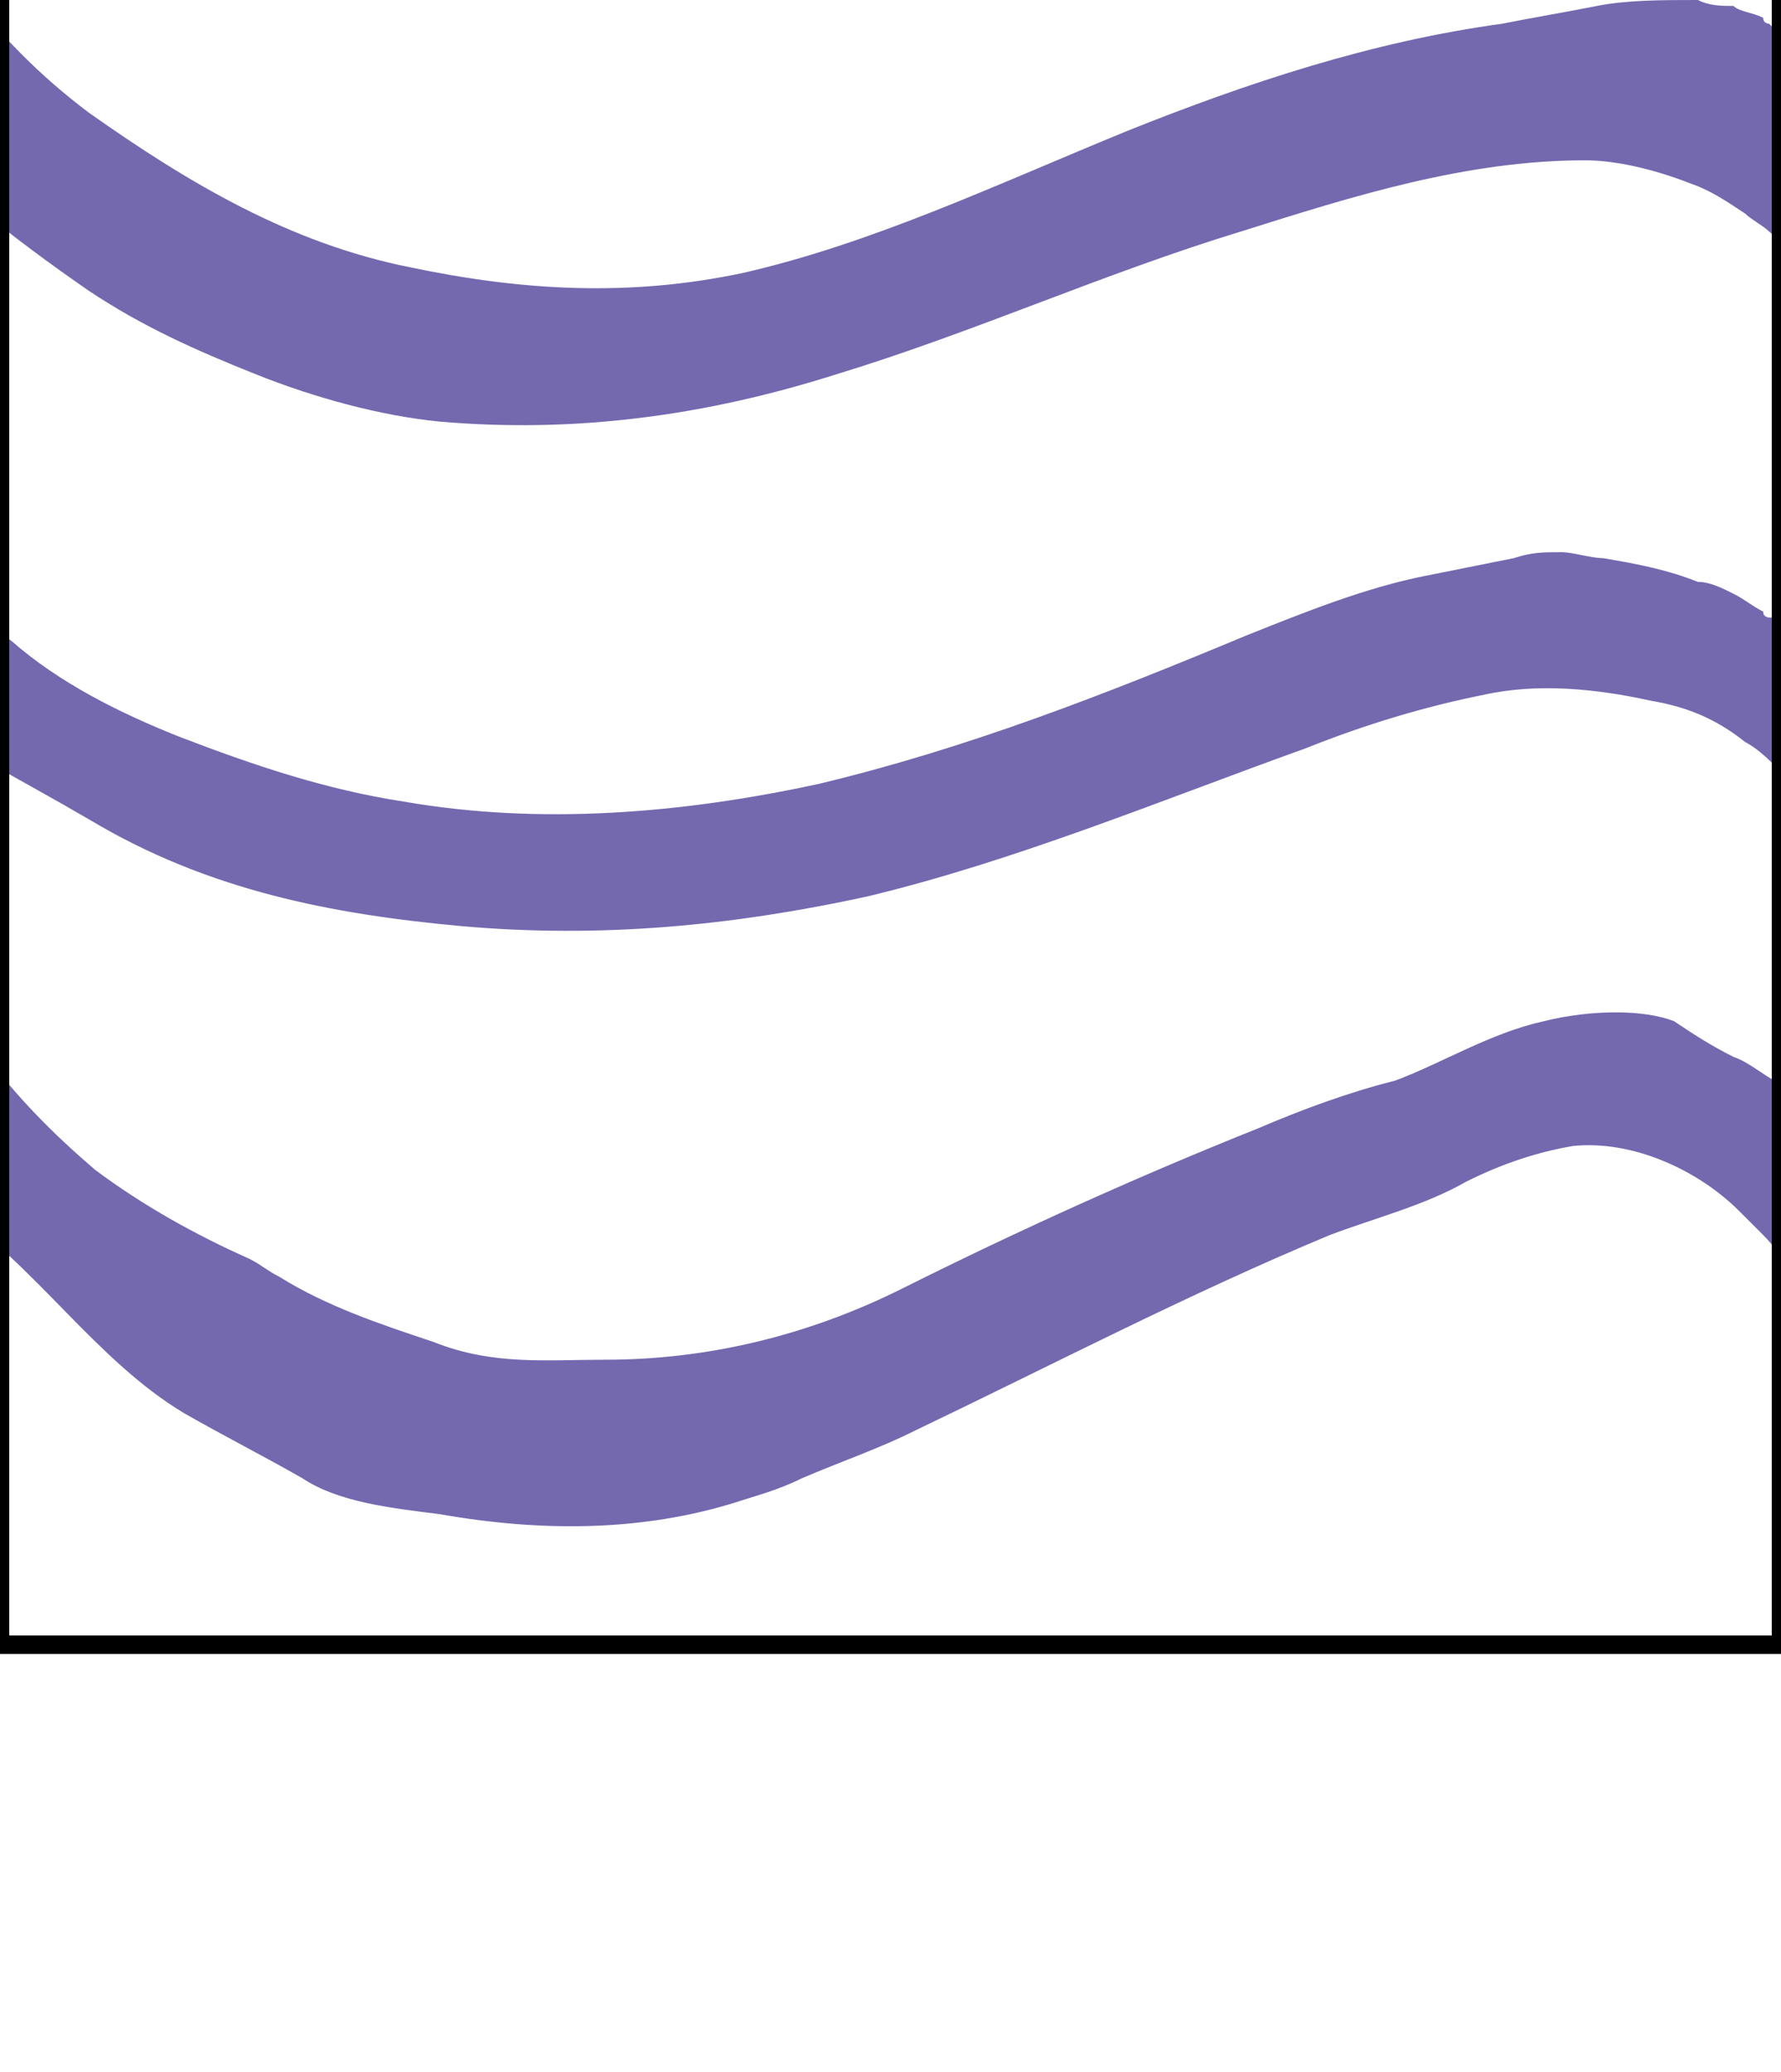 <?xml version="1.0" encoding="utf-8"?>
<!-- Generator: Adobe Illustrator 21.1.0, SVG Export Plug-In . SVG Version: 6.00 Build 0)  -->
<svg version="1.1" id="Layer_1" xmlns="http://www.w3.org/2000/svg" xmlns:xlink="http://www.w3.org/1999/xlink" x="0px" y="0px"
	 width="30px" height="34.9px" viewBox="0 0 30 34.9" enable-background="new 0 0 30 34.9" xml:space="preserve">
<g>
	<defs>
		<rect id="SVGID_1_" y="-2.3" width="30" height="30"/>
	</defs>
	<clipPath id="SVGID_2_">
		<use xlink:href="#SVGID_1_"  overflow="visible" opacity="0"/>
	</clipPath>
	<g clip-path="url(#SVGID_2_)">
		<path fill="#7469AF" d="M13.5,24.9c0.7-0.3,1.3-0.5,1.9-0.8c2.3-1.1,4.6-2.3,7-3.3c0.8-0.3,1.6-0.5,2.3-0.9
			c0.6-0.3,1.2-0.5,1.8-0.6c1-0.1,2.1,0.4,2.8,1.1c0.1,0.1,0.3,0.3,0.4,0.4c0.2,0.2,0.4,0.5,0.6,0.7c0.1,0.1,0.2,0.3,0.2,0.5
			c0.1,0.2,0.2,0.3,0.2,0.5c0.1,0.1,0.1,0.4,0.2,0.5c0.1,0.1,0.2,0.2,0.3,0.2c0.2,0.1,0.3,0.2,0.4,0.3c0.3-0.3,0.5-0.7,0.8-1.1
			c0.8-1.1,1.4-2.3,2.1-3.5c0.2-0.4,0.4-0.8,0.6-1.2c-0.6-0.3-1.1-0.6-1.7-0.9c-0.2,0.5-0.5,0.9-0.7,1.4c-0.1,0.3-0.3,0.4-0.6,0.3
			c-0.1,0-0.3-0.1-0.4-0.1c-0.1-0.1-0.1-0.1-0.3,0c-0.1,0-0.2,0.1-0.3,0.1c-0.3,0.1-0.7,0-1-0.2c-0.3-0.1-0.6-0.4-0.9-0.5
			c-0.4-0.2-0.7-0.4-1-0.6C27.7,17,26.8,17,26,17.2c-0.9,0.2-1.7,0.7-2.5,1c-0.8,0.2-1.6,0.5-2.3,0.8c-2,0.8-4,1.7-6,2.7
			c-1.6,0.8-3.3,1.2-5,1.2c-1,0-1.9,0.1-2.9-0.3c-0.9-0.3-1.8-0.6-2.6-1.1c-0.2-0.1-0.3-0.2-0.5-0.3c-0.9-0.4-1.8-0.9-2.6-1.5
			c-0.7-0.6-1.3-1.2-1.9-2c-0.4-0.4-0.7-0.9-1.1-1.3c-1-0.4-2-0.8-2.9-1.2c0.4,1,1,2,1.5,2.9c0.3,0.5,0.6,0.9,0.9,1.4
			c0.3,0.4,0.6,0.5,1,0.8c1.5,1,2.5,2.6,4,3.5c0.7,0.4,1.3,0.7,2,1.1c0.6,0.4,1.5,0.5,2.3,0.6c1.7,0.3,3.4,0.3,5-0.2
			C12.7,25.2,13.1,25.1,13.5,24.9z"/>
		<path fill="#7469AF" d="M34.7,15.8c-0.3,0.6-0.6,1.2-1,1.8c0.6,0.3,1.1,0.7,1.6,1.1c0.5-0.9,1-1.9,1.5-2.9
			c0.7-1.5,1.3-3.1,1.8-4.7c-0.6-0.4-1.2-0.8-1.8-1.1c-0.2,0.7-0.4,1.4-0.6,2c-0.1,0.3-0.3,0.4-0.6,0.2c-0.6-0.3-1.1-0.7-1.7-1
			c-0.4-0.3-0.8-0.5-1.2-0.7c-0.2-0.1-0.3-0.2-0.5-0.1c-0.2,0-0.5,0.1-0.7,0.1c-0.1,0-0.2,0-0.3,0c-0.2,0-0.4,0-0.6,0
			c-0.1,0-0.2,0-0.3,0c-0.1,0-0.2-0.1-0.3-0.1c0,0,0,0,0,0c0,0,0,0,0,0c0,0,0,0-0.1,0c0,0,0,0-0.1,0c0,0-0.1,0-0.1-0.1
			c-0.2-0.1-0.3-0.2-0.5-0.3c-0.2-0.1-0.4-0.2-0.6-0.2c-0.5-0.2-1-0.3-1.6-0.4c-0.2,0-0.5-0.1-0.7-0.1c-0.3,0-0.5,0-0.8,0.1
			c-0.5,0.1-1,0.2-1.5,0.3c-1,0.2-2,0.6-3,1c-2.4,1-4.7,1.9-7.2,2.5c-2.3,0.5-4.7,0.7-7,0.3c-1.3-0.2-2.5-0.6-3.8-1.1
			c-1-0.4-2-0.9-2.8-1.6c-1.1-0.8-2.1-1.8-3-2.9c-0.7-0.9-1.1-1.9-1.3-3c-0.6-0.2-1.3-0.4-1.9-0.4C-5.9,6-5.6,7.8-5.2,9.6
			c0.3,1.2,0.6,2.3,1,3.3c1,0.4,1.9,0.9,2.9,1.4c-0.4-0.6-0.8-1.3-1.1-2c0,0,0,0,0-0.1c-0.1-0.2-0.3-0.5-0.1-0.7
			c0.2-0.2,0.3,0.1,0.5,0.2c1.1,0.8,2.3,1.4,3.5,2.1c2,1.2,4.1,1.6,6.3,1.8c2.3,0.2,4.5,0,6.8-0.5c2.5-0.6,4.9-1.6,7.4-2.5
			c1-0.4,2-0.7,3-0.9c0.9-0.2,1.9-0.1,2.8,0.1c0.6,0.1,1.1,0.3,1.6,0.7c0.2,0.1,0.4,0.3,0.5,0.4c0,0,0.1,0,0.1,0.1
			c0,0,0.1,0,0.1,0.1c0,0,0,0,0,0c0,0,0.1,0,0.1,0c0,0,0,0,0.1,0c0,0,0.1,0,0.1,0c0.1,0,0.1,0,0.2,0c0.1,0,0.2,0,0.3,0.1
			c0.2,0,0.4,0,0.6,0c0.2,0,0.4,0,0.6-0.1c0.2,0,0.3,0,0.5,0c0.2,0,0.4,0,0.6,0.1c0.2,0.1,0.3,0.2,0.4,0.3c0.4,0.3,0.8,0.7,1.2,1
			C35,14.9,35,15.3,34.7,15.8z"/>
		<path fill="#7469AF" d="M36.1,6.3c0.3,0.2,0.5,0.4,0.7,0.6C37,7.2,37.1,7.5,37,7.9c0,0.3-0.1,0.6-0.2,0.9c0.6,0.4,1.2,0.7,1.8,1.1
			c0.2-0.5,0.3-1,0.5-1.6c0.5-1.7,0.8-3.5,1.1-5.2c0-0.4,0.1-0.8,0.1-1.1c-0.7-0.4-1.3-0.8-2-1.2c0,0.7-0.1,1.3-0.2,2
			c0,0.3-0.1,0.5-0.1,0.8c-0.1,0.6-0.3,0.7-0.7,0.3c-0.5-0.5-1-0.8-1.6-1.2c-0.2-0.2-0.5-0.3-0.7-0.4c-0.9-0.5-1.8-0.9-2.7-1.2
			C31.9,1,31.4,0.8,31,0.7c-0.2-0.1-0.5-0.1-0.7-0.1c0,0,0,0-0.1,0c0,0,0,0-0.1,0c0,0-0.1,0-0.1,0c0,0,0,0,0,0c0,0,0,0-0.1-0.1
			c0,0-0.1-0.1-0.1-0.1c0,0-0.1,0-0.1-0.1c-0.2-0.1-0.4-0.1-0.5-0.2c-0.2,0-0.4,0-0.6-0.1c-0.6,0-1.2,0-1.7,0.1
			c-0.5,0.1-1.1,0.2-1.6,0.3C23.1,0.7,21,1.4,19,2.2c-2.2,0.9-4.3,1.9-6.5,2.4C10.6,5,8.8,4.9,6.9,4.5c-2-0.4-3.7-1.4-5.4-2.6
			C-0.1,0.7-1.3-0.9-2.2-3c-0.2-0.4-0.4-0.9-0.5-1.3C-3-4.9-3-5.5-2.9-6.1c0.1-0.5,0.2-0.9,0.3-1.4c-0.6-0.4-1.1-0.9-1.7-1.3
			C-4.6-8-4.8-7.2-5-6.3C-5.3-5-5.6-3.6-5.7-2.2C-5.9-0.4-6,1.3-5.9,3.1C-5.3,3.2-4.6,3.3-4,3.5c-0.1-0.3-0.1-0.7-0.1-1
			c-0.1-0.9-0.1-1.7-0.2-2.6c0-0.2-0.1-0.4,0.1-0.5C-4-0.6-3.9-0.4-3.8-0.3c0.5,0.7,1,1.4,1.6,2C-1.1,3,0.2,4,1.5,4.9
			c0.9,0.6,1.8,1,2.8,1.4c1,0.4,2.1,0.7,3.1,0.8c2.3,0.2,4.5-0.1,6.7-0.8c2.3-0.7,4.5-1.7,6.8-2.4c1.9-0.6,3.8-1.2,5.8-1.2
			c0.6,0,1.3,0.2,1.8,0.4c0.3,0.1,0.6,0.3,0.9,0.5c0.1,0.1,0.3,0.2,0.4,0.3c0.1,0.1,0.3,0.1,0.4,0.1c0.2,0,0.3,0,0.5-0.1
			c0.2-0.1,0.3-0.4,0.5-0.4c0.2,0,0.5,0.3,0.7,0.4c0.5,0.3,0.9,0.5,1.4,0.8C34.3,5.2,35.2,5.7,36.1,6.3z"/>
	</g>
	
		<use xlink:href="#SVGID_1_"  overflow="visible" opacity="0" fill="none" stroke="#000000" stroke-width="0.312" stroke-miterlimit="10"/>
</g>
</svg>
